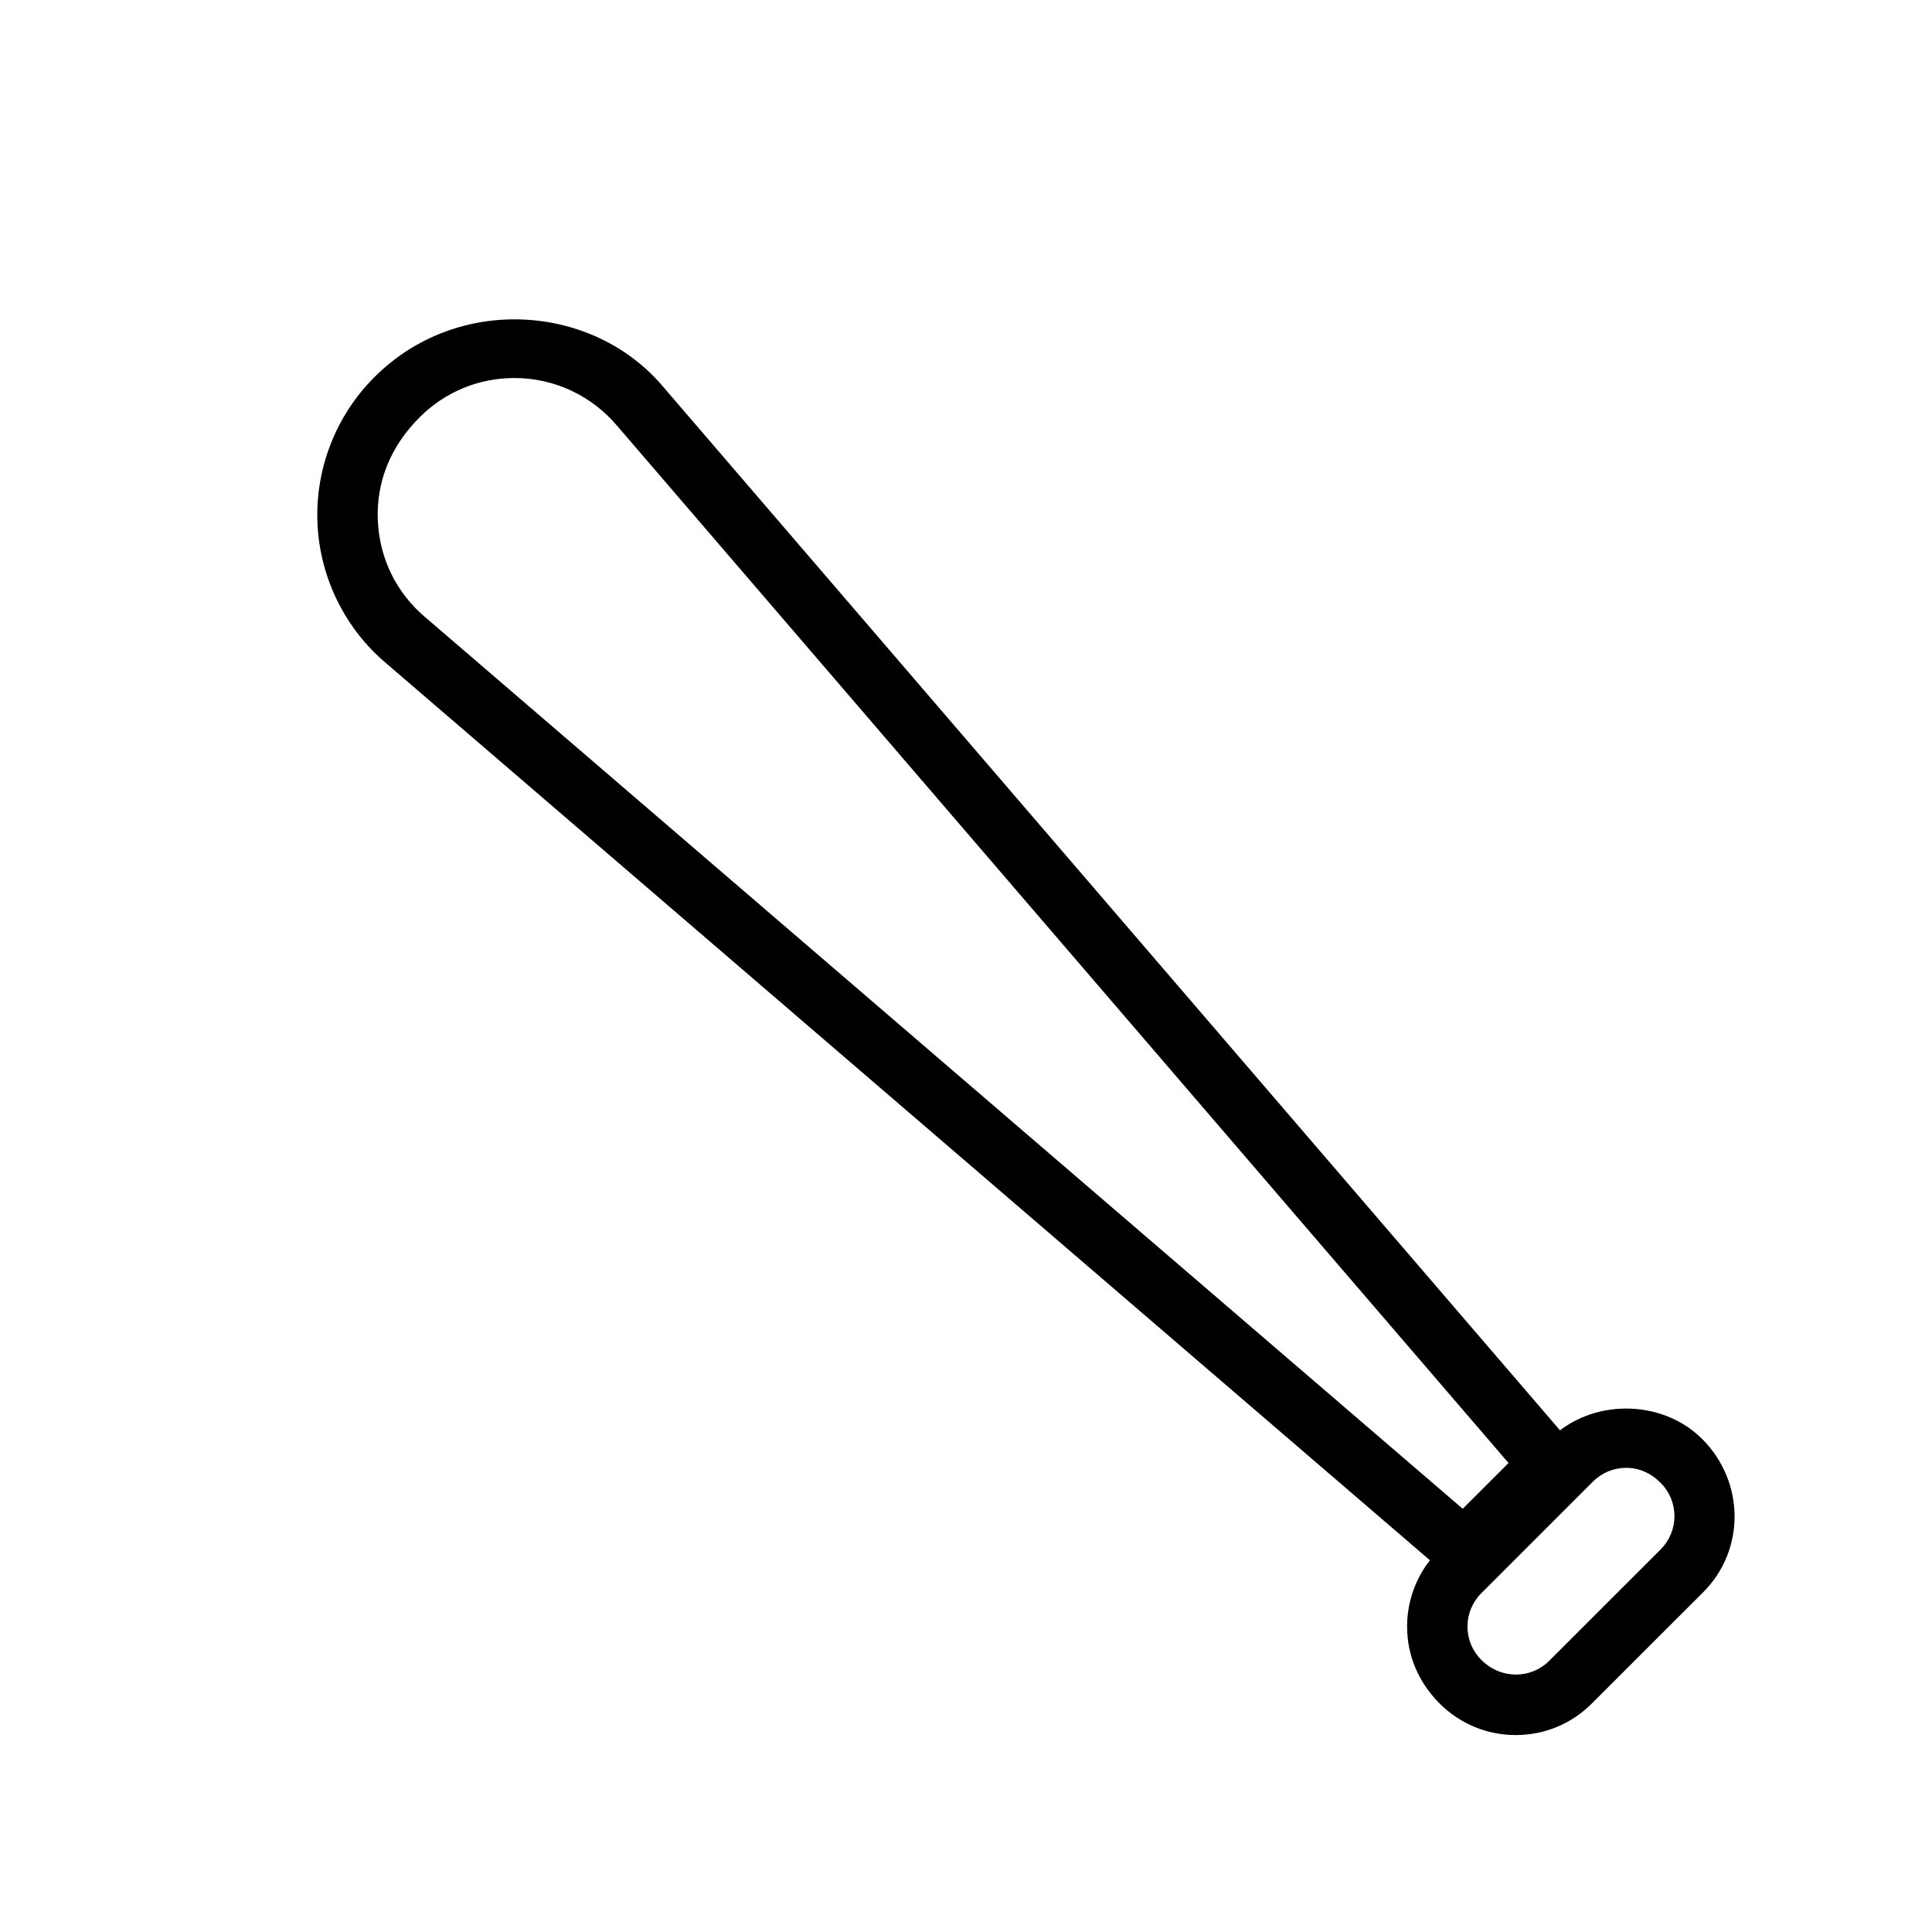 <?xml version="1.0" encoding="utf-8"?>
<!-- Generator: Adobe Illustrator 24.3.0, SVG Export Plug-In . SVG Version: 6.00 Build 0)  -->
<svg version="1.1" id="Layer_1" xmlns="http://www.w3.org/2000/svg" xmlns:xlink="http://www.w3.org/1999/xlink" x="0px" y="0px"
	 viewBox="0 0 32 32" enable-background="new 0 0 32 32" xml:space="preserve">
<g>
	<g>
		<path d="M24.252,26.172c-0.116,0-0.231-0.04-0.326-0.121L6.401,10.99c-0.686-0.575-1.104-1.424-1.143-2.324S5.563,6.885,6.2,6.248
			c1.371-1.375,3.621-1.227,4.789,0.164l15.057,17.52c0.171,0.198,0.159,0.495-0.025,0.68l-1.415,1.414
			C24.508,26.123,24.38,26.172,24.252,26.172z M8.521,6.261c-0.594,0-1.151,0.231-1.571,0.651C6.461,7.4,6.23,7.993,6.258,8.623
			s0.309,1.2,0.791,1.605L24.227,24.99l0.759-0.758L10.228,7.06C9.8,6.551,9.179,6.261,8.521,6.261z"/>
	</g>
	<g>
		<path d="M25.105,28.738c-0.476,0-0.923-0.186-1.259-0.521c-0.354-0.354-0.54-0.801-0.54-1.276s0.186-0.923,0.521-1.259
			l1.848-1.848c0.672-0.672,1.846-0.672,2.518,0c0.713,0.713,0.713,1.842,0.019,2.536l-1.848,1.847
			C26.028,28.553,25.581,28.738,25.105,28.738z M26.935,24.312c-0.208,0-0.404,0.081-0.552,0.229l-1.848,1.848
			c-0.147,0.147-0.229,0.344-0.229,0.552s0.081,0.404,0.229,0.552c0.332,0.33,0.827,0.312,1.122,0.018l1.848-1.847
			c0.147-0.147,0.229-0.344,0.229-0.552s-0.081-0.404-0.229-0.552C27.339,24.394,27.143,24.312,26.935,24.312z"/>
	</g>
</g>
</svg>
